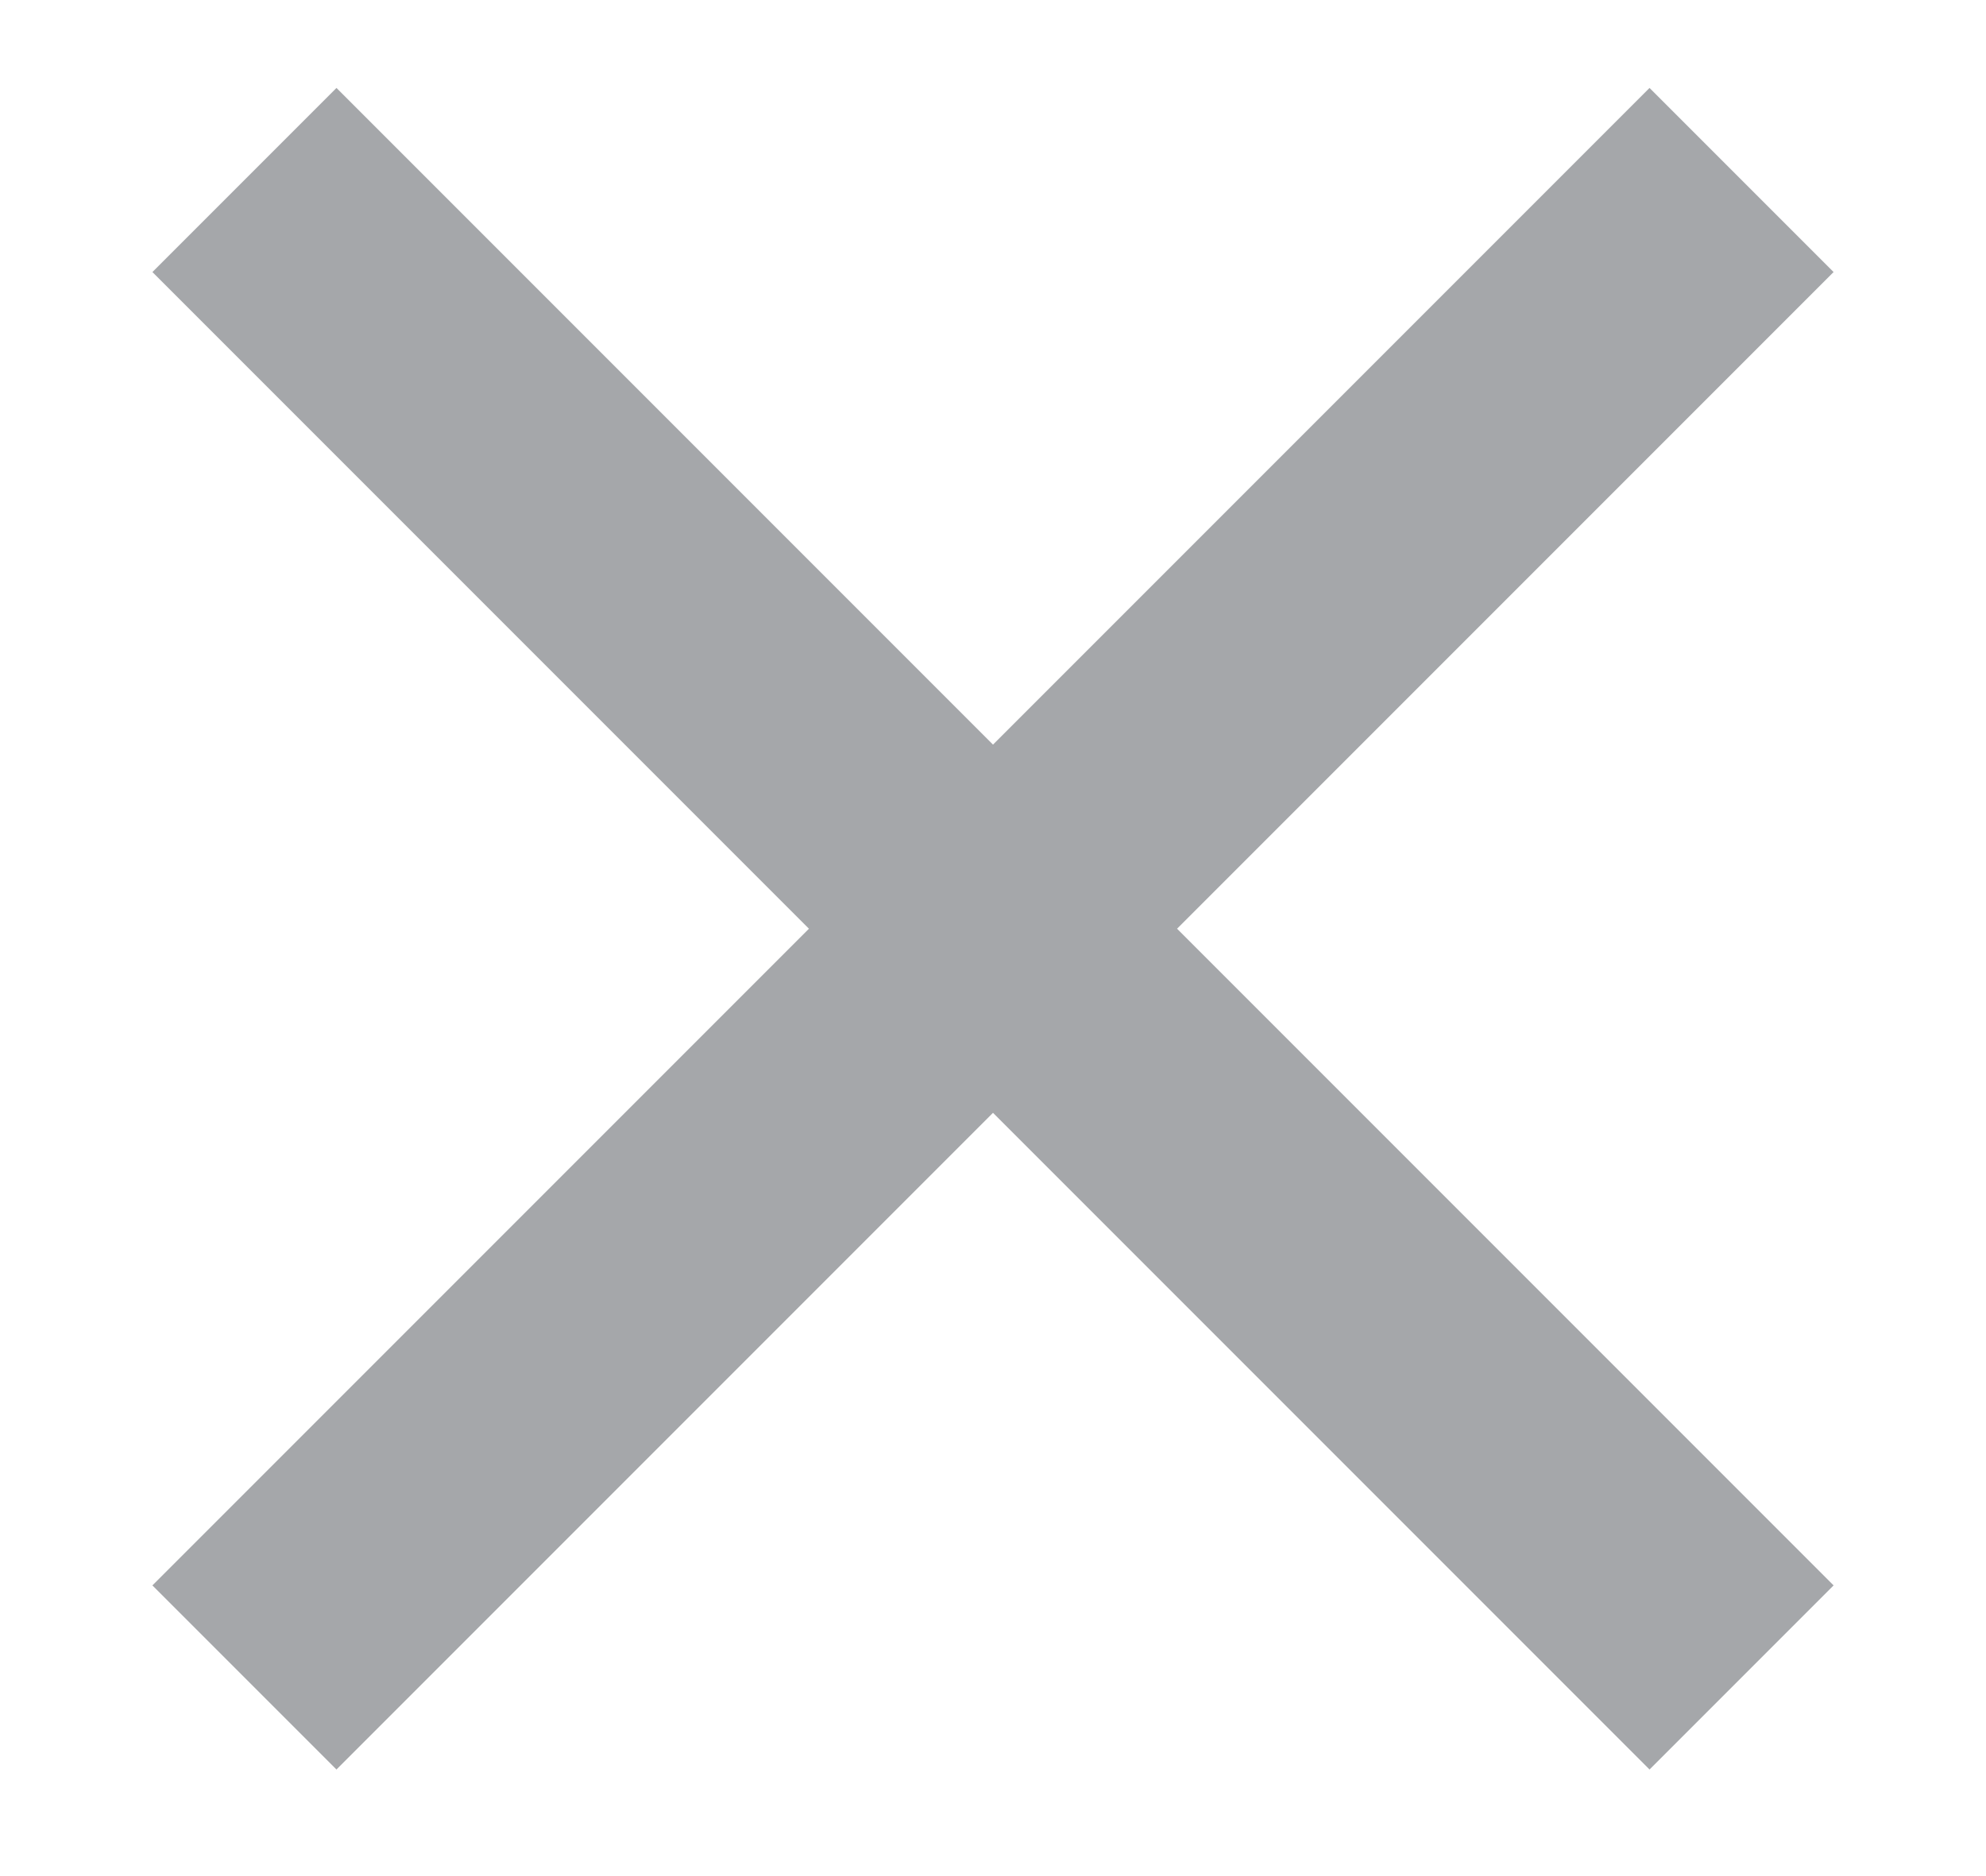 <svg xmlns="http://www.w3.org/2000/svg" viewBox="0 0 16.94 16"><defs><style>.cls-1{fill:#a5a7aa;}</style></defs><g id="UI_Design" data-name="UI Design"><polygon class="cls-1" points="15.64 2.32 14.07 0.75 8.47 6.35 2.87 0.75 1.3 2.32 6.9 7.92 1.3 13.52 2.87 15.09 8.47 9.49 14.07 15.09 15.64 13.52 10.04 7.92 15.64 2.32"/></g></svg>